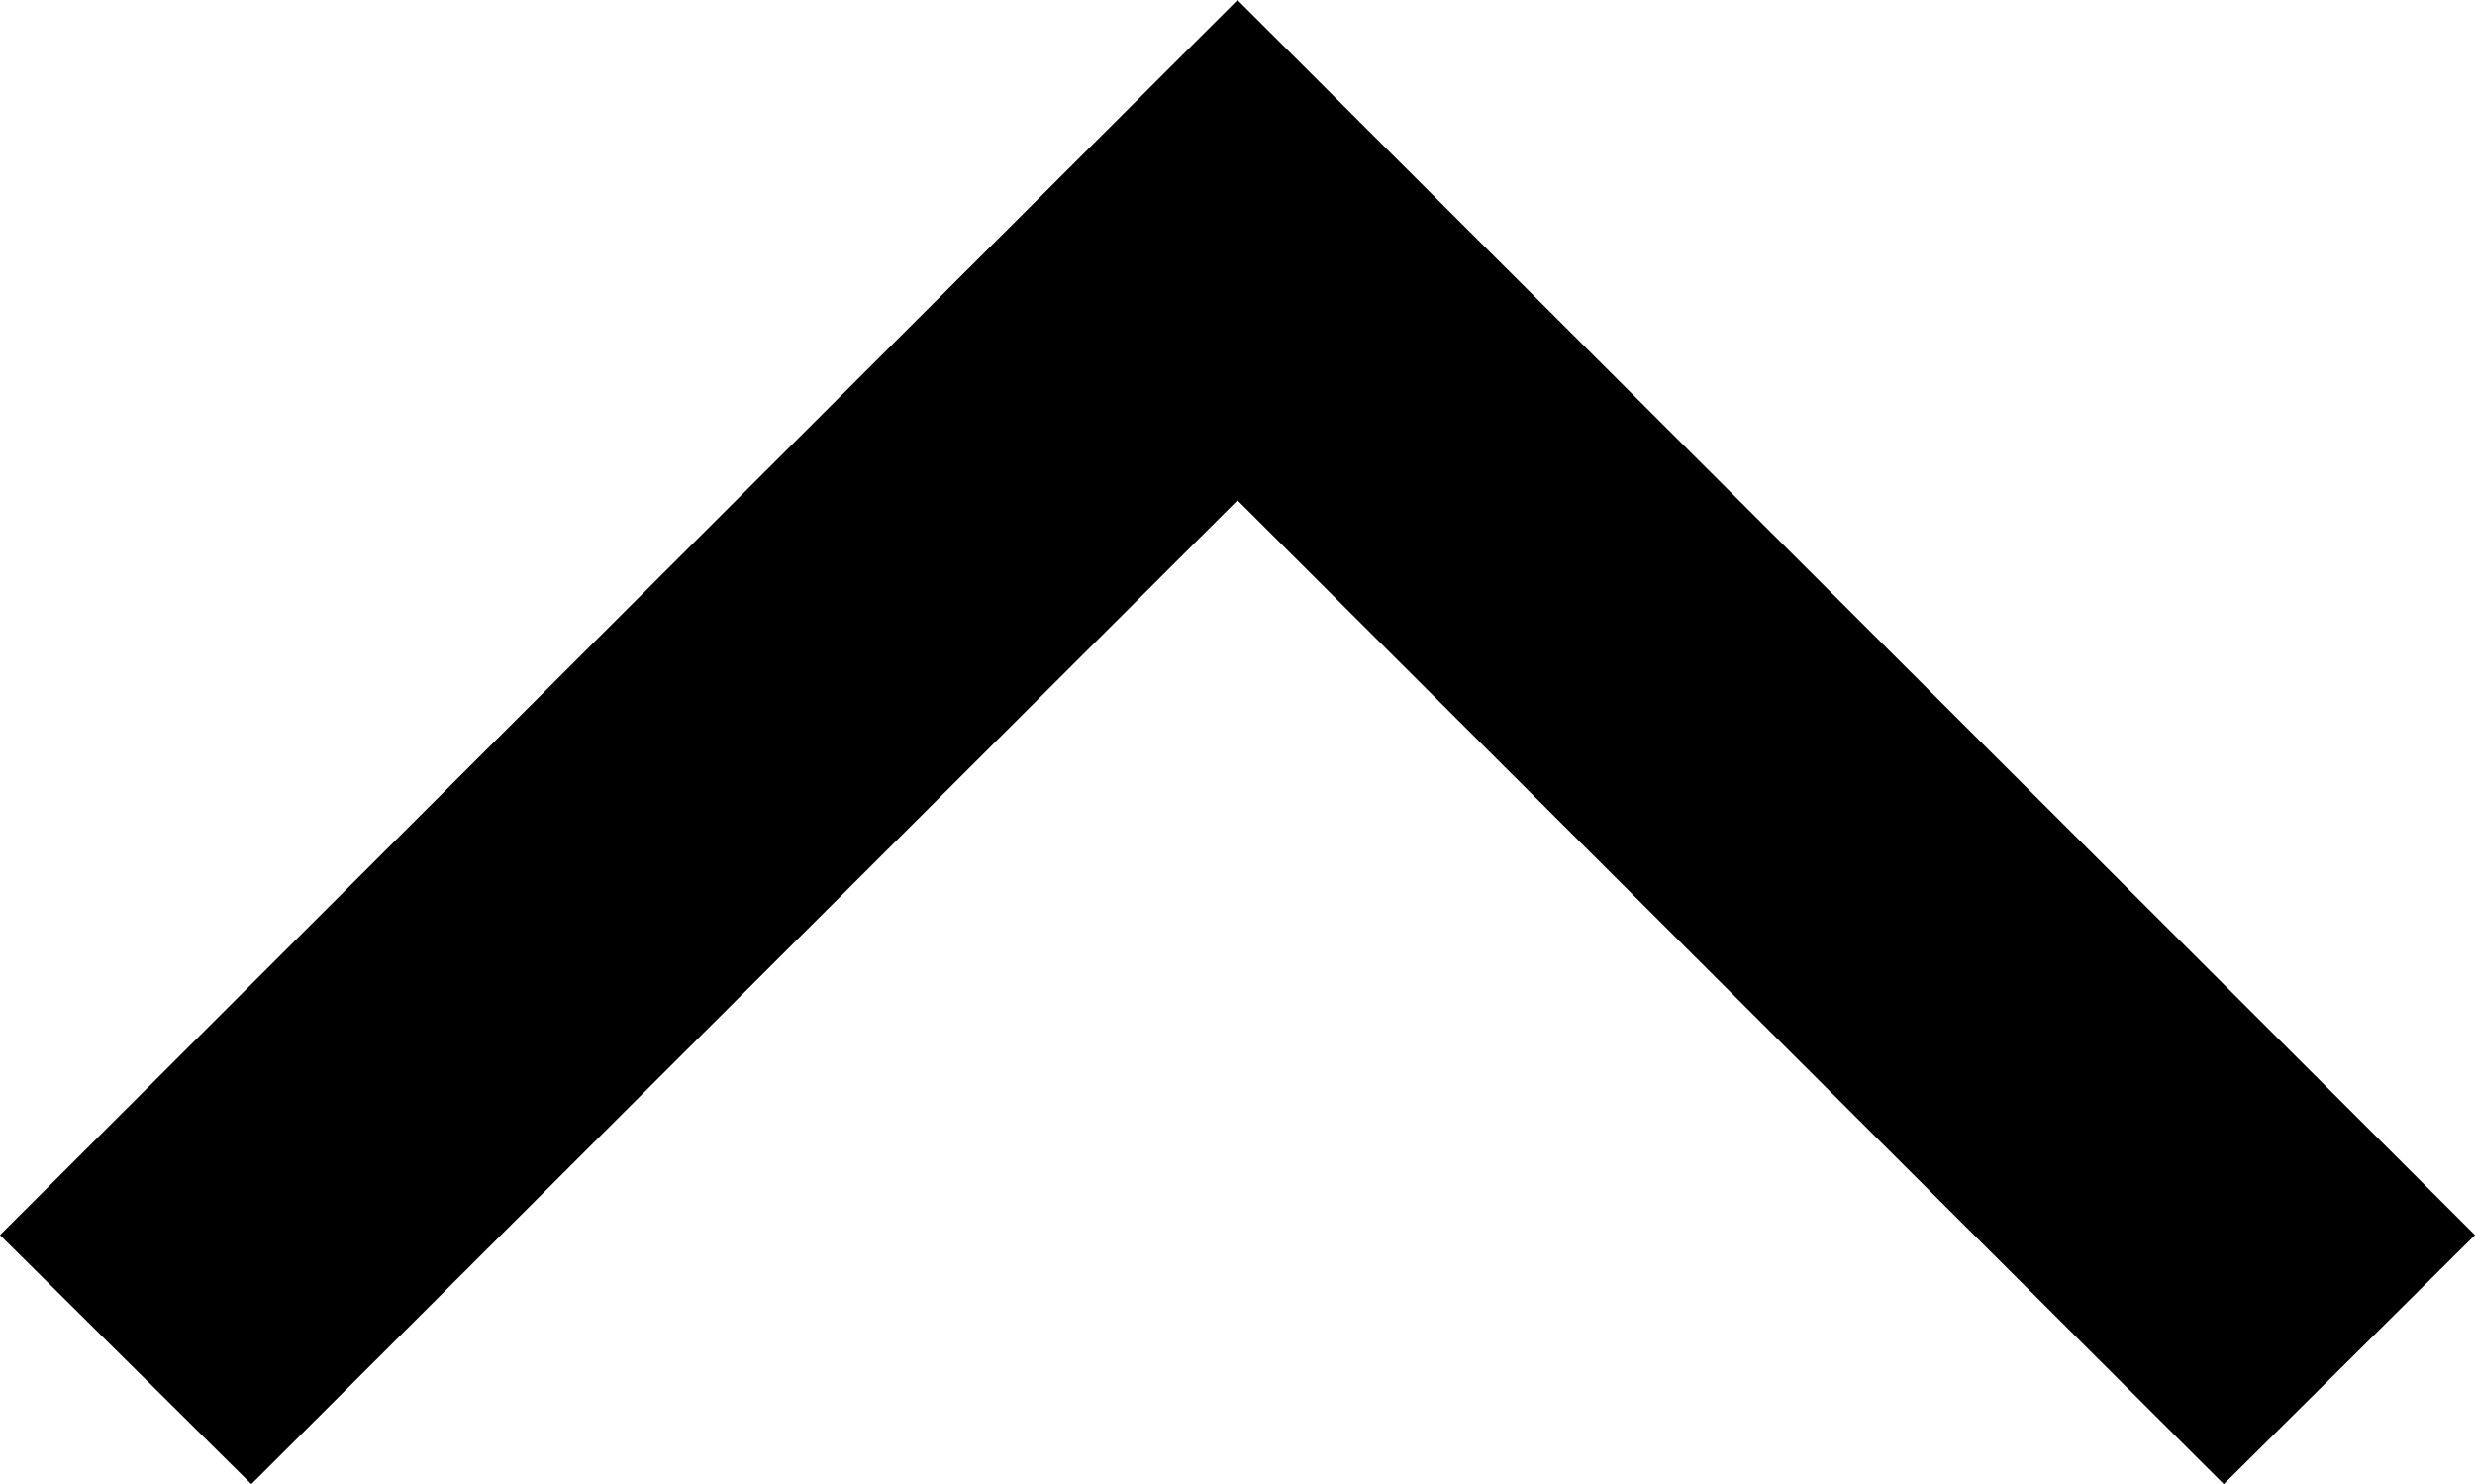 <svg xmlns="http://www.w3.org/2000/svg" width="50" height="29.98" viewBox="0 0 50 29.98">
  <path id="Path_9798" data-name="Path 9798" d="M-4.2,31.8.832,36.875l24.951-25-24.951-25L-4.2-8.047,15.676,11.875Z" transform="translate(13.125 25.783) rotate(-90)"/>
</svg>
